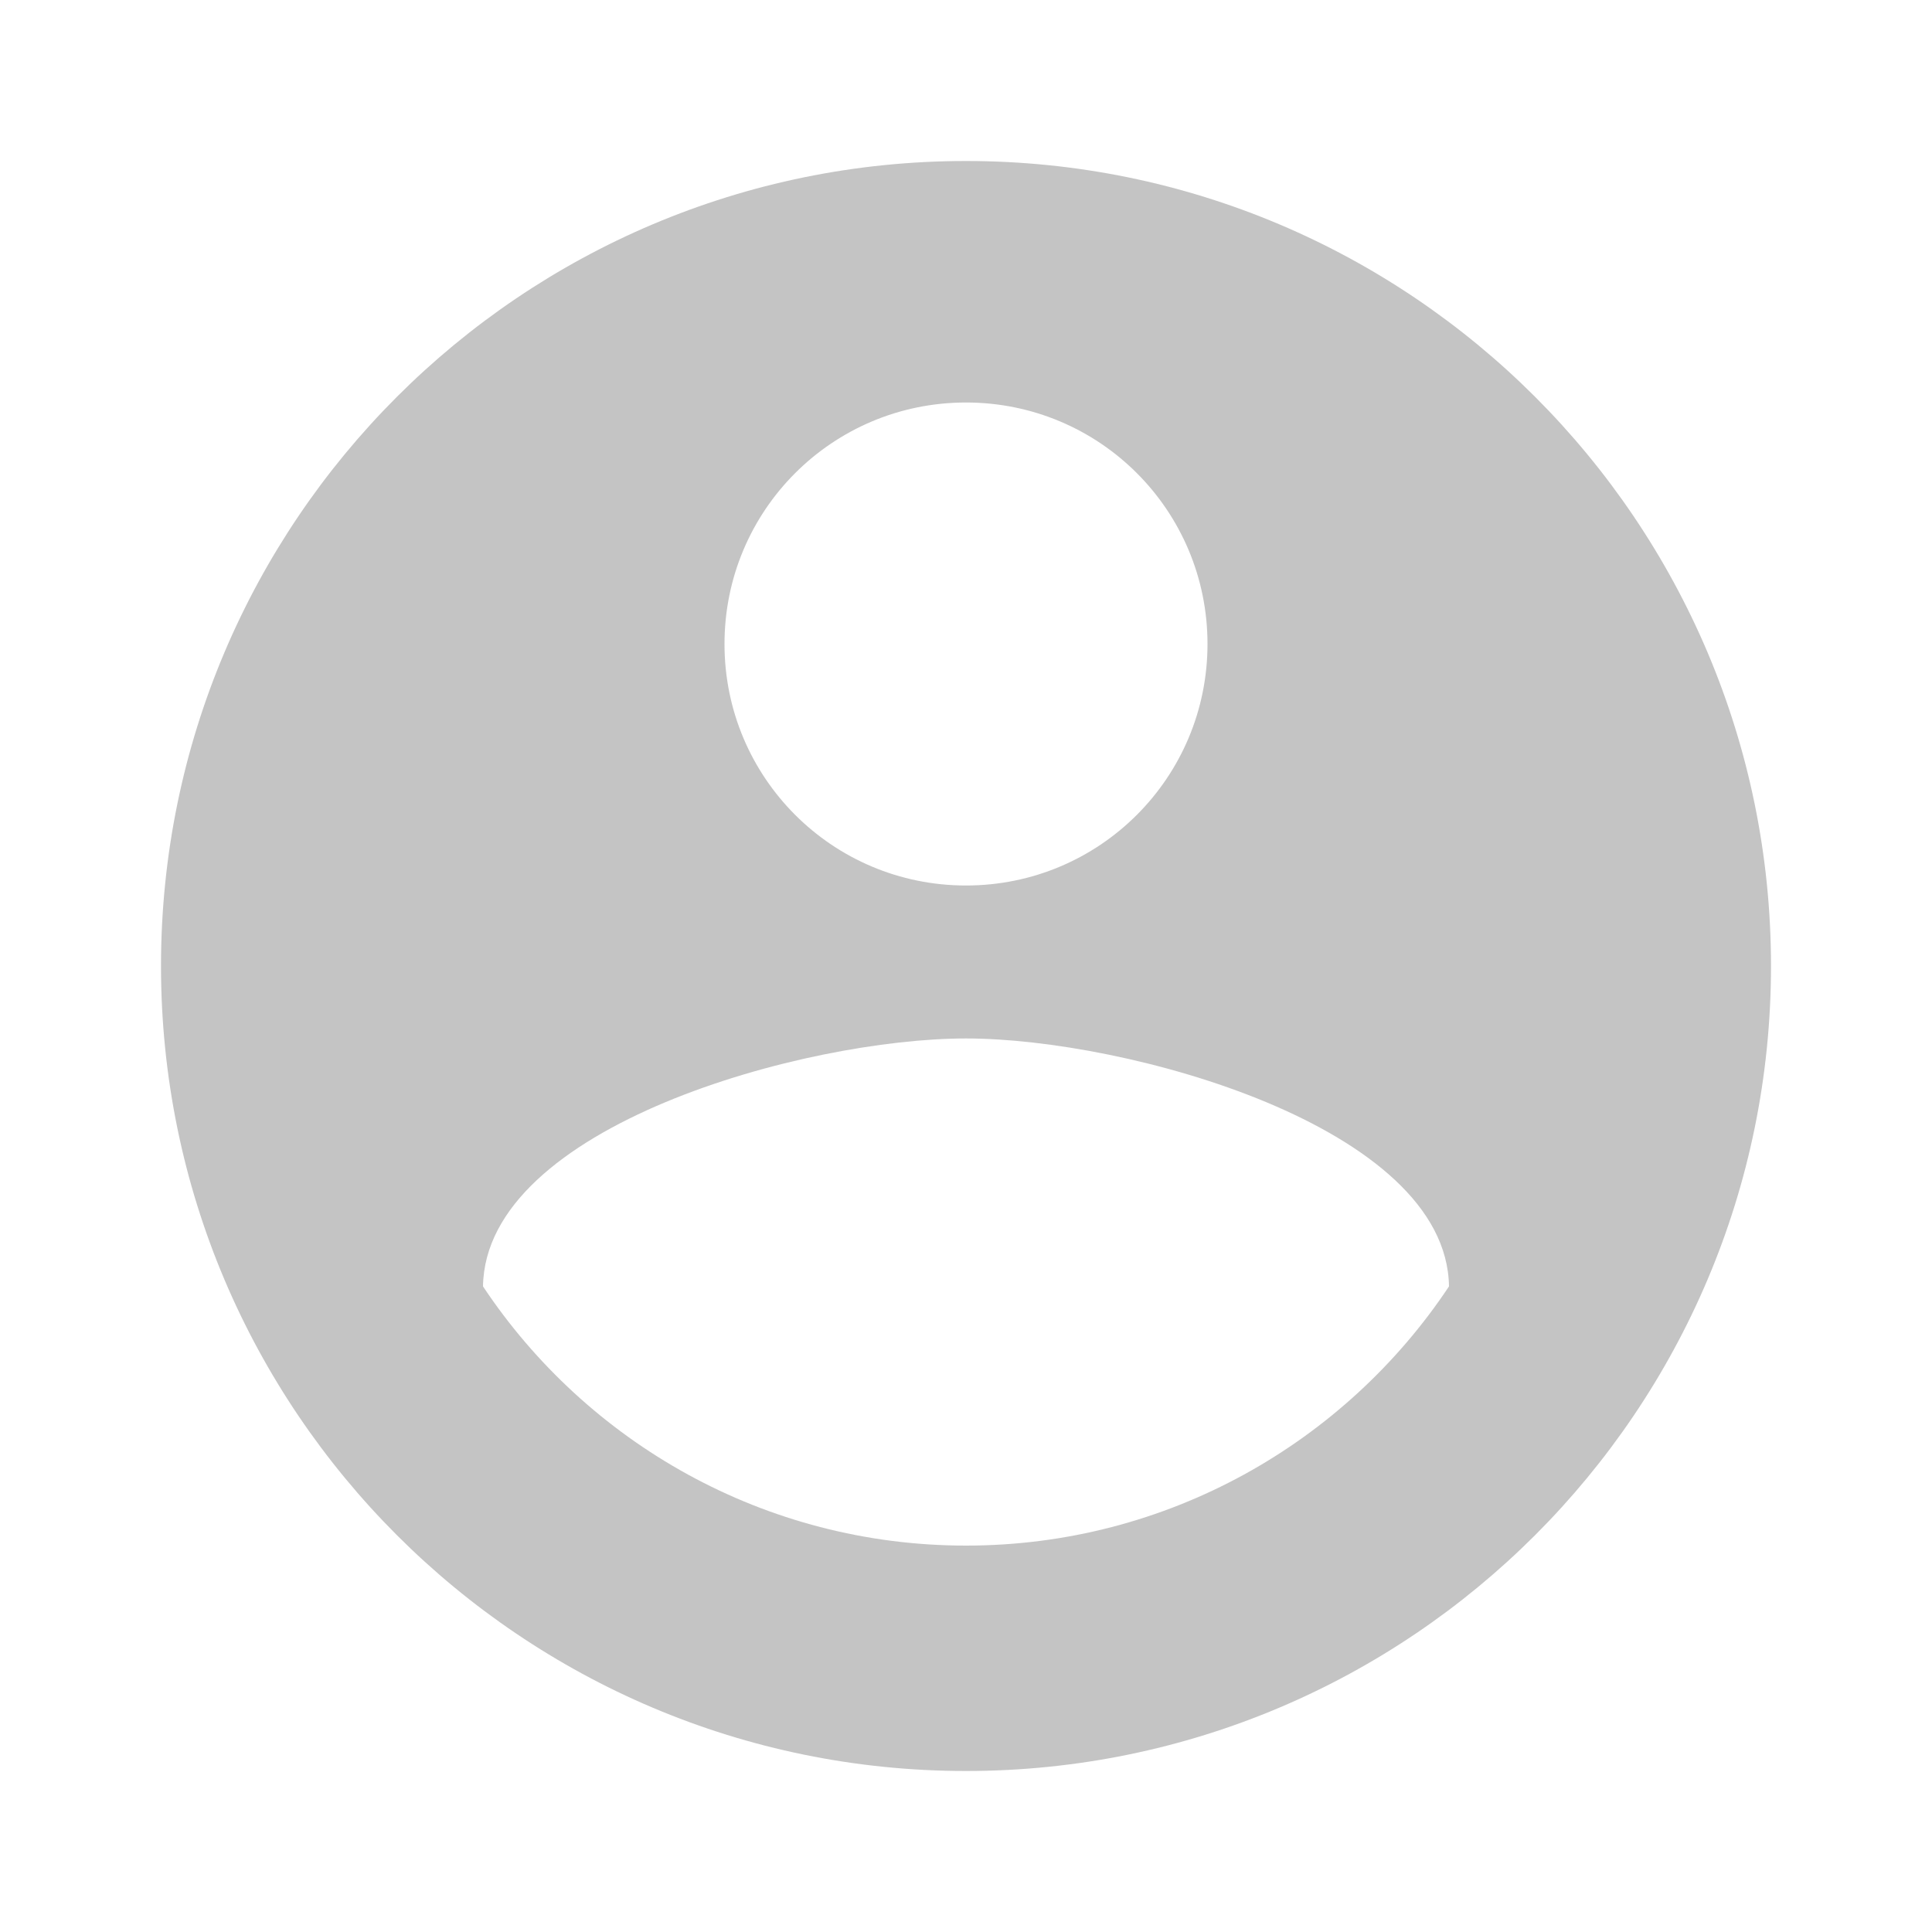 <svg width="485" height="485" viewBox="0 0 485 485" fill="none" xmlns="http://www.w3.org/2000/svg">
<path d="M242.5 40.417C130.95 40.417 40.417 130.95 40.417 242.5C40.417 354.05 130.95 444.583 242.5 444.583C354.05 444.583 444.583 354.05 444.583 242.5C444.583 130.95 354.05 40.417 242.5 40.417ZM242.5 101.042C276.046 101.042 303.125 128.121 303.125 161.667C303.125 195.213 276.046 222.292 242.5 222.292C208.954 222.292 181.875 195.213 181.875 161.667C181.875 128.121 208.954 101.042 242.5 101.042ZM242.5 388C191.979 388 147.319 362.133 121.25 322.929C121.856 282.715 202.083 260.688 242.5 260.688C282.715 260.688 363.144 282.715 363.75 322.929C337.681 362.133 293.021 388 242.5 388Z" fill="#C4C4C4"/>
</svg>
